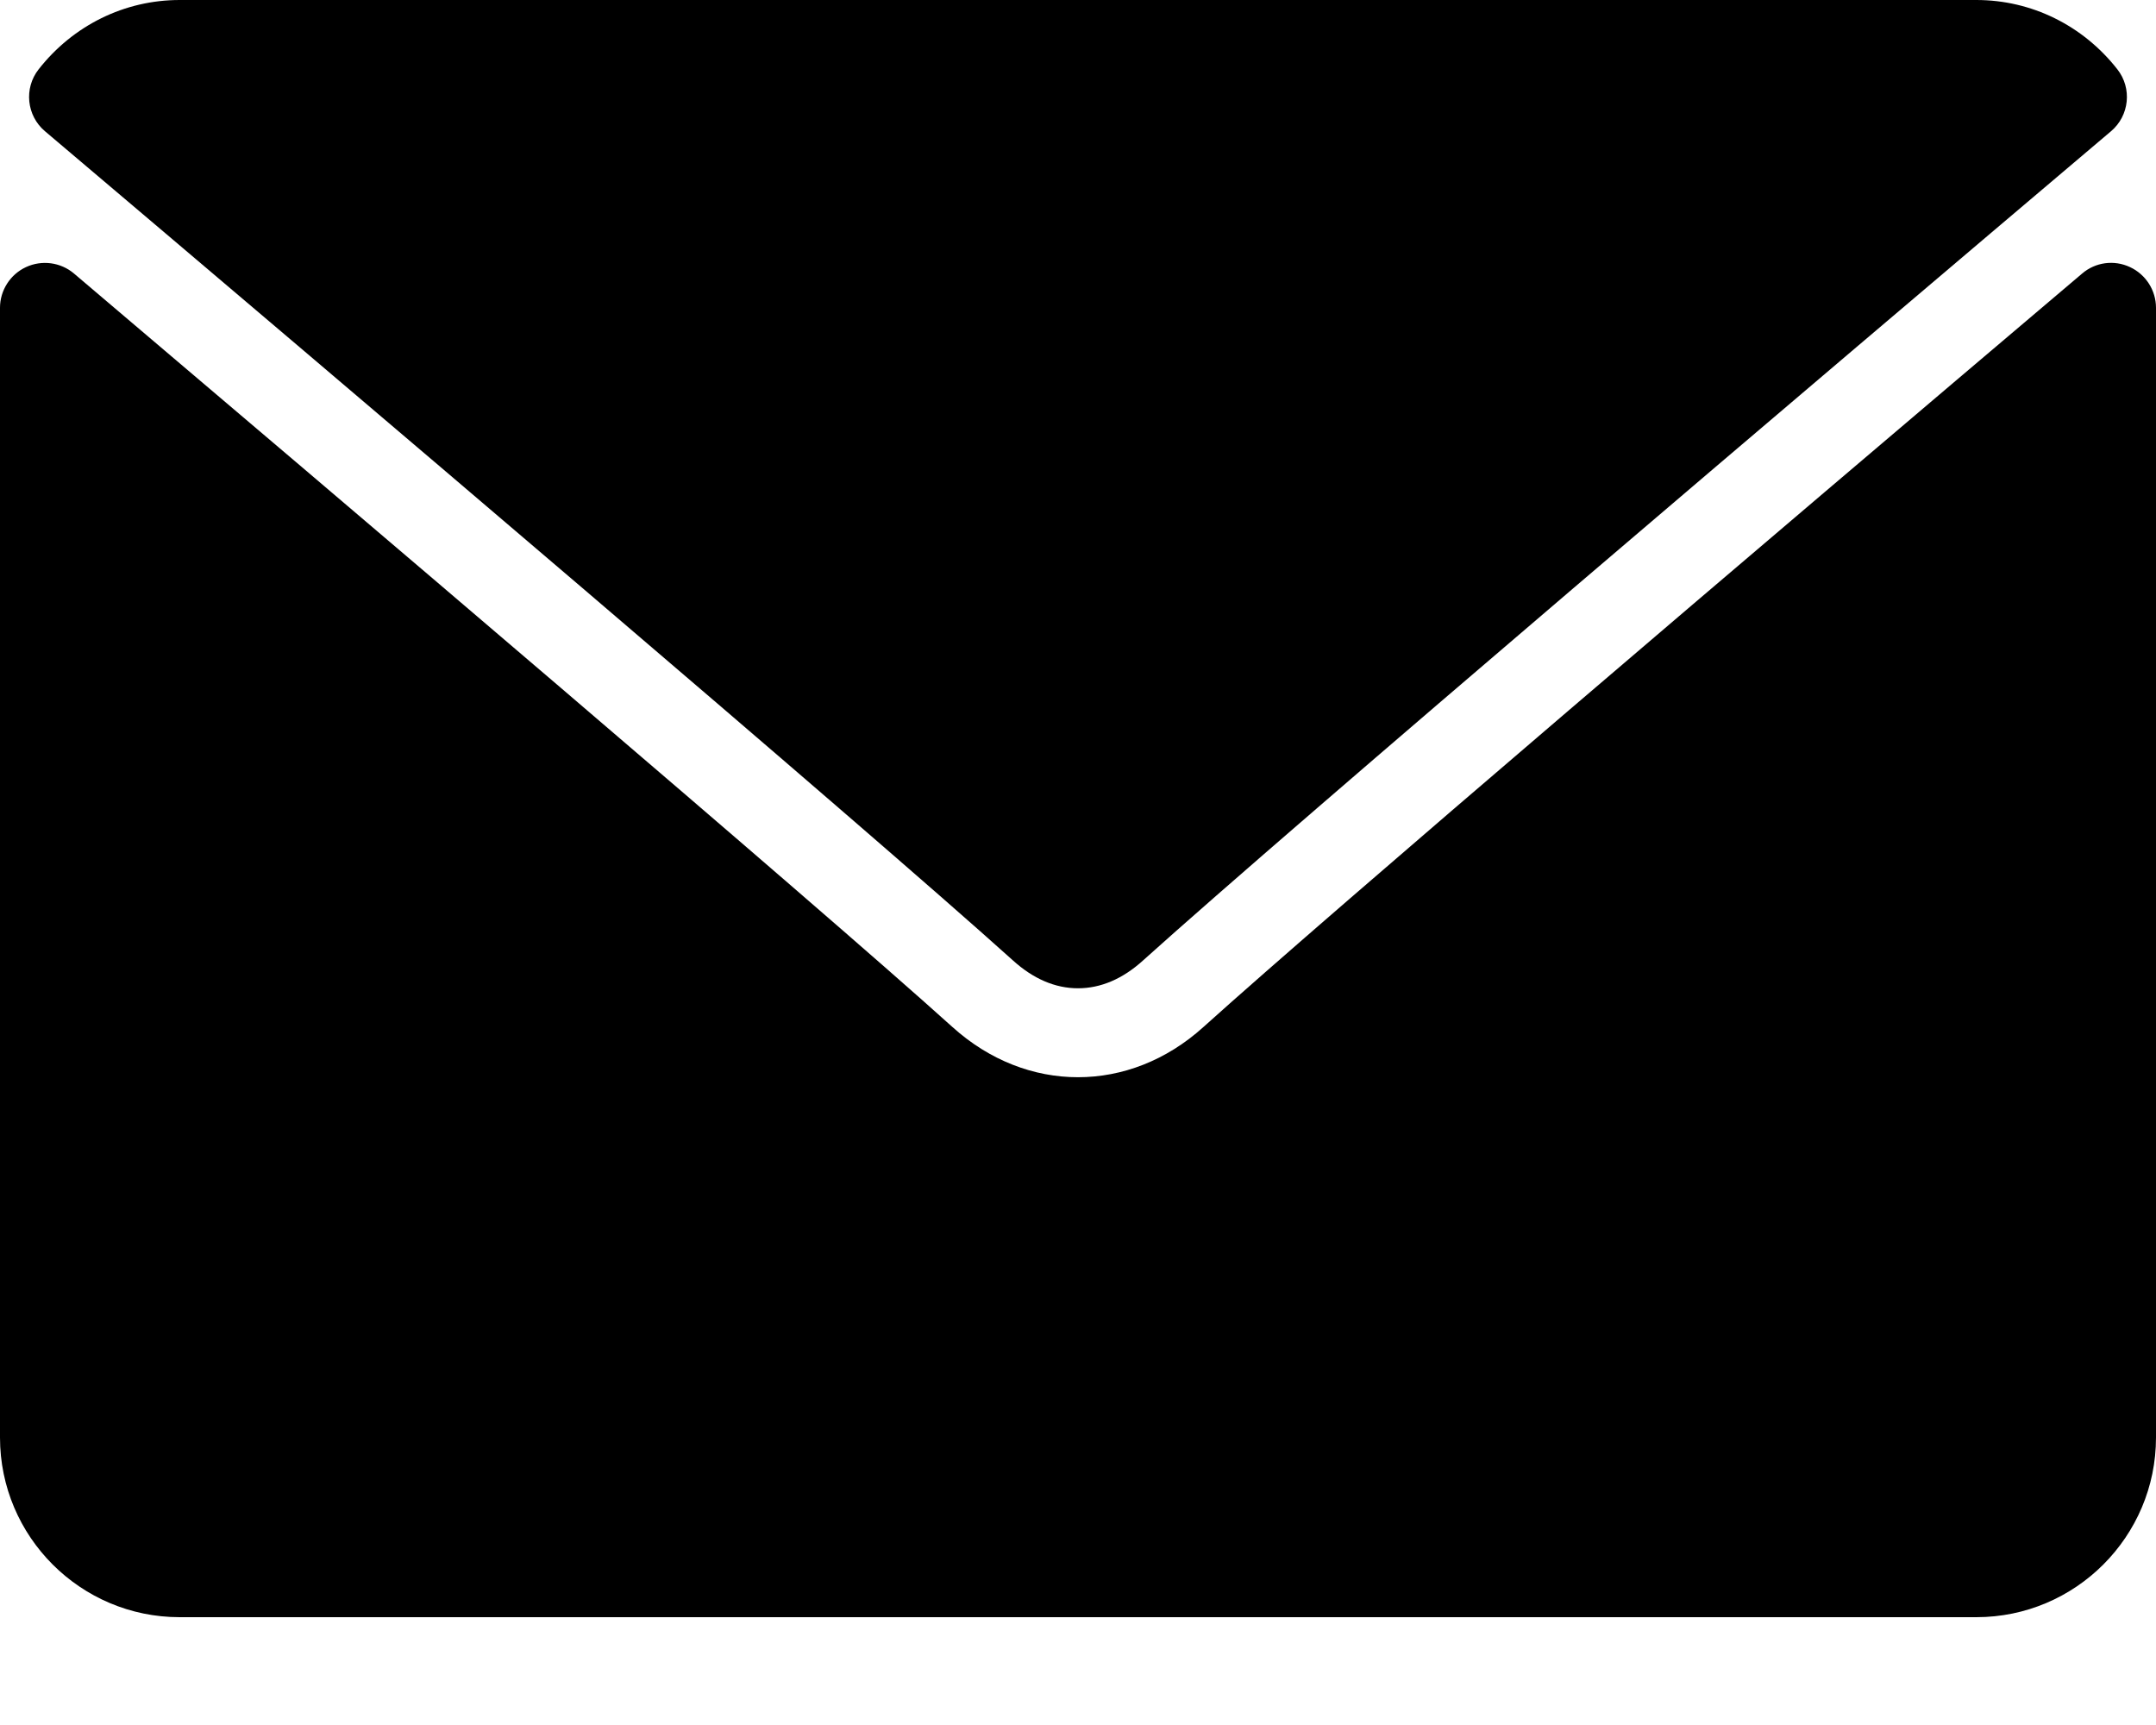 <svg width="15" height="12" viewBox="0 0 15 12" fill="none" xmlns="http://www.w3.org/2000/svg">
<path d="M0.313 0.913C2.372 2.656 5.984 5.724 7.046 6.68C7.188 6.809 7.341 6.875 7.5 6.875C7.658 6.875 7.811 6.81 7.953 6.681C9.016 5.724 12.628 2.656 14.687 0.913C14.815 0.805 14.835 0.614 14.731 0.482C14.491 0.176 14.133 0 13.75 0H1.25C0.867 0 0.509 0.176 0.269 0.482C0.165 0.614 0.185 0.805 0.313 0.913Z" fill="black"/>
<path d="M14.819 1.858C14.708 1.806 14.578 1.824 14.486 1.903C12.202 3.838 9.289 6.319 8.372 7.145C7.857 7.61 7.143 7.61 6.627 7.145C5.65 6.264 2.378 3.483 0.515 1.903C0.422 1.824 0.291 1.807 0.181 1.858C0.071 1.909 0 2.02 0 2.141V10C0 10.69 0.561 11.25 1.25 11.25H13.75C14.439 11.25 15 10.69 15 10V2.141C15 2.02 14.929 1.909 14.819 1.858Z" fill="black"/>
</svg>
